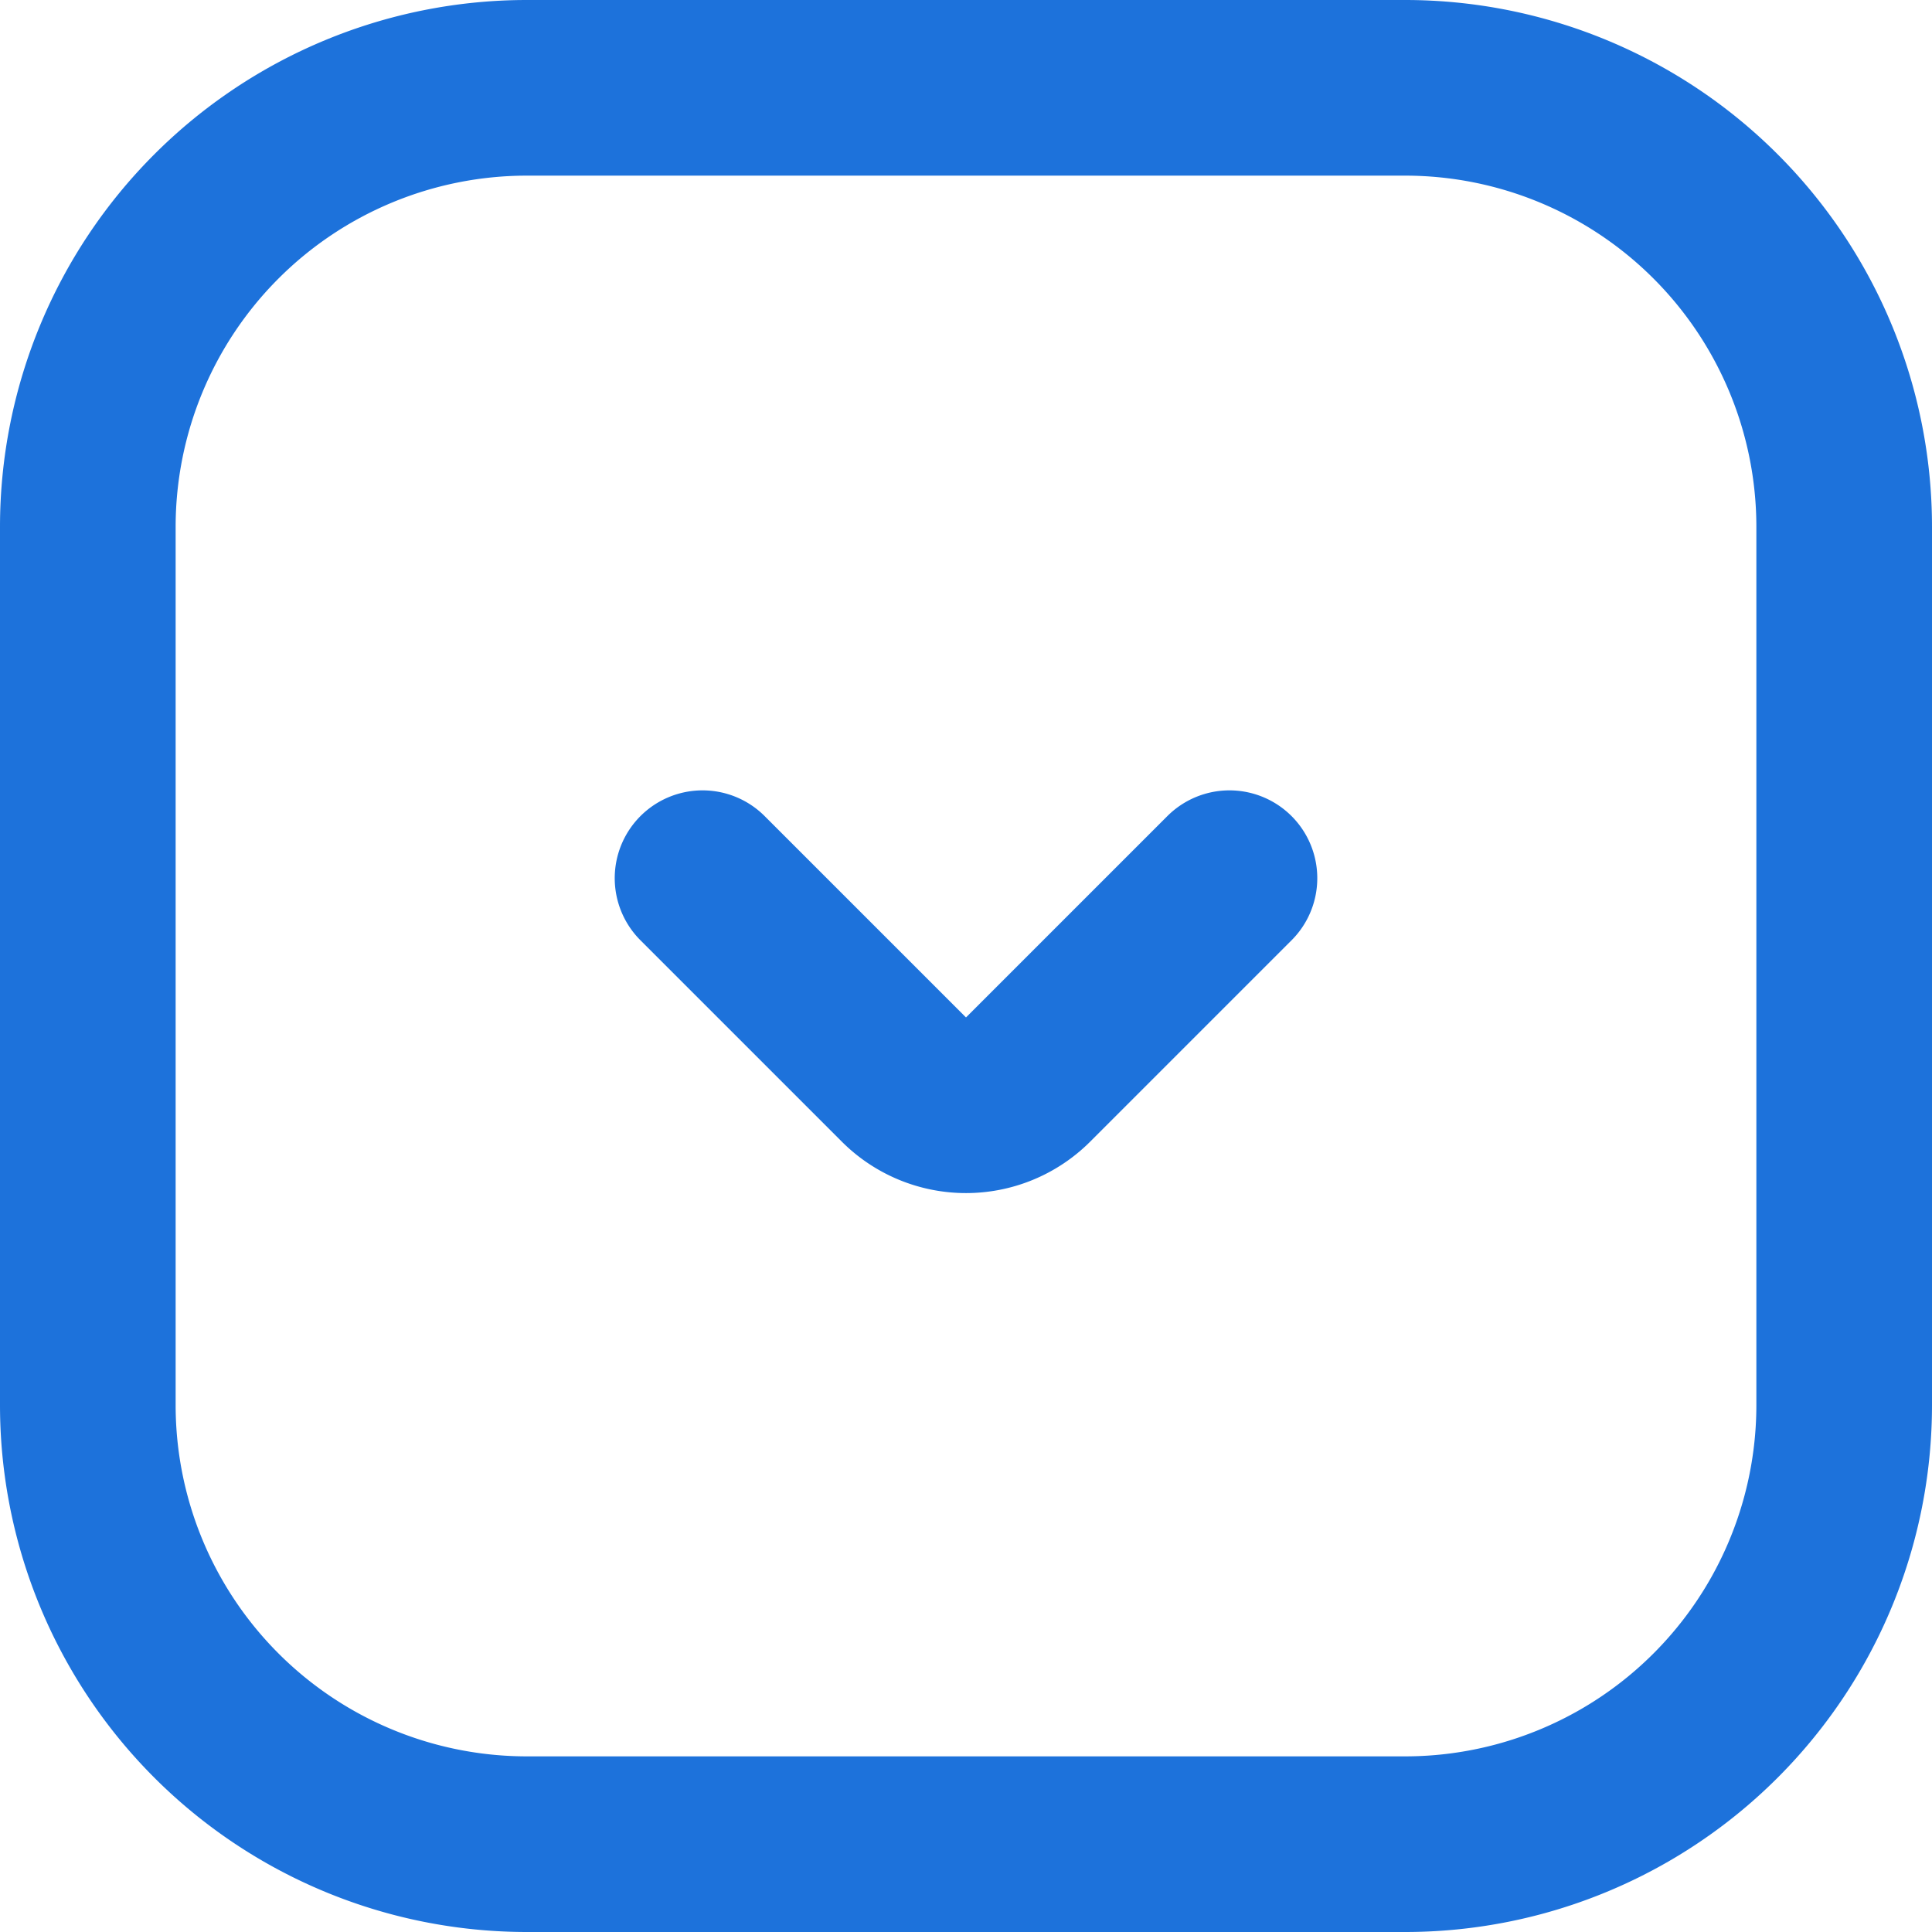 <svg xmlns="http://www.w3.org/2000/svg" width="22" height="22" viewBox="0 0 22 22">
  <path id="Path_15729" data-name="Path 15729" d="M223,248l2.293,2.293a1,1,0,0,1,0,1.414L223,254m6,7H219a5,5,0,0,1-5-5V246a5,5,0,0,1,5-5h10a5,5,0,0,1,5,5v10A5,5,0,0,1,229,261Z" transform="translate(262 -213) rotate(90)" fill="none" stroke="#1d72db" stroke-linecap="round" stroke-width="2"/>
</svg>
